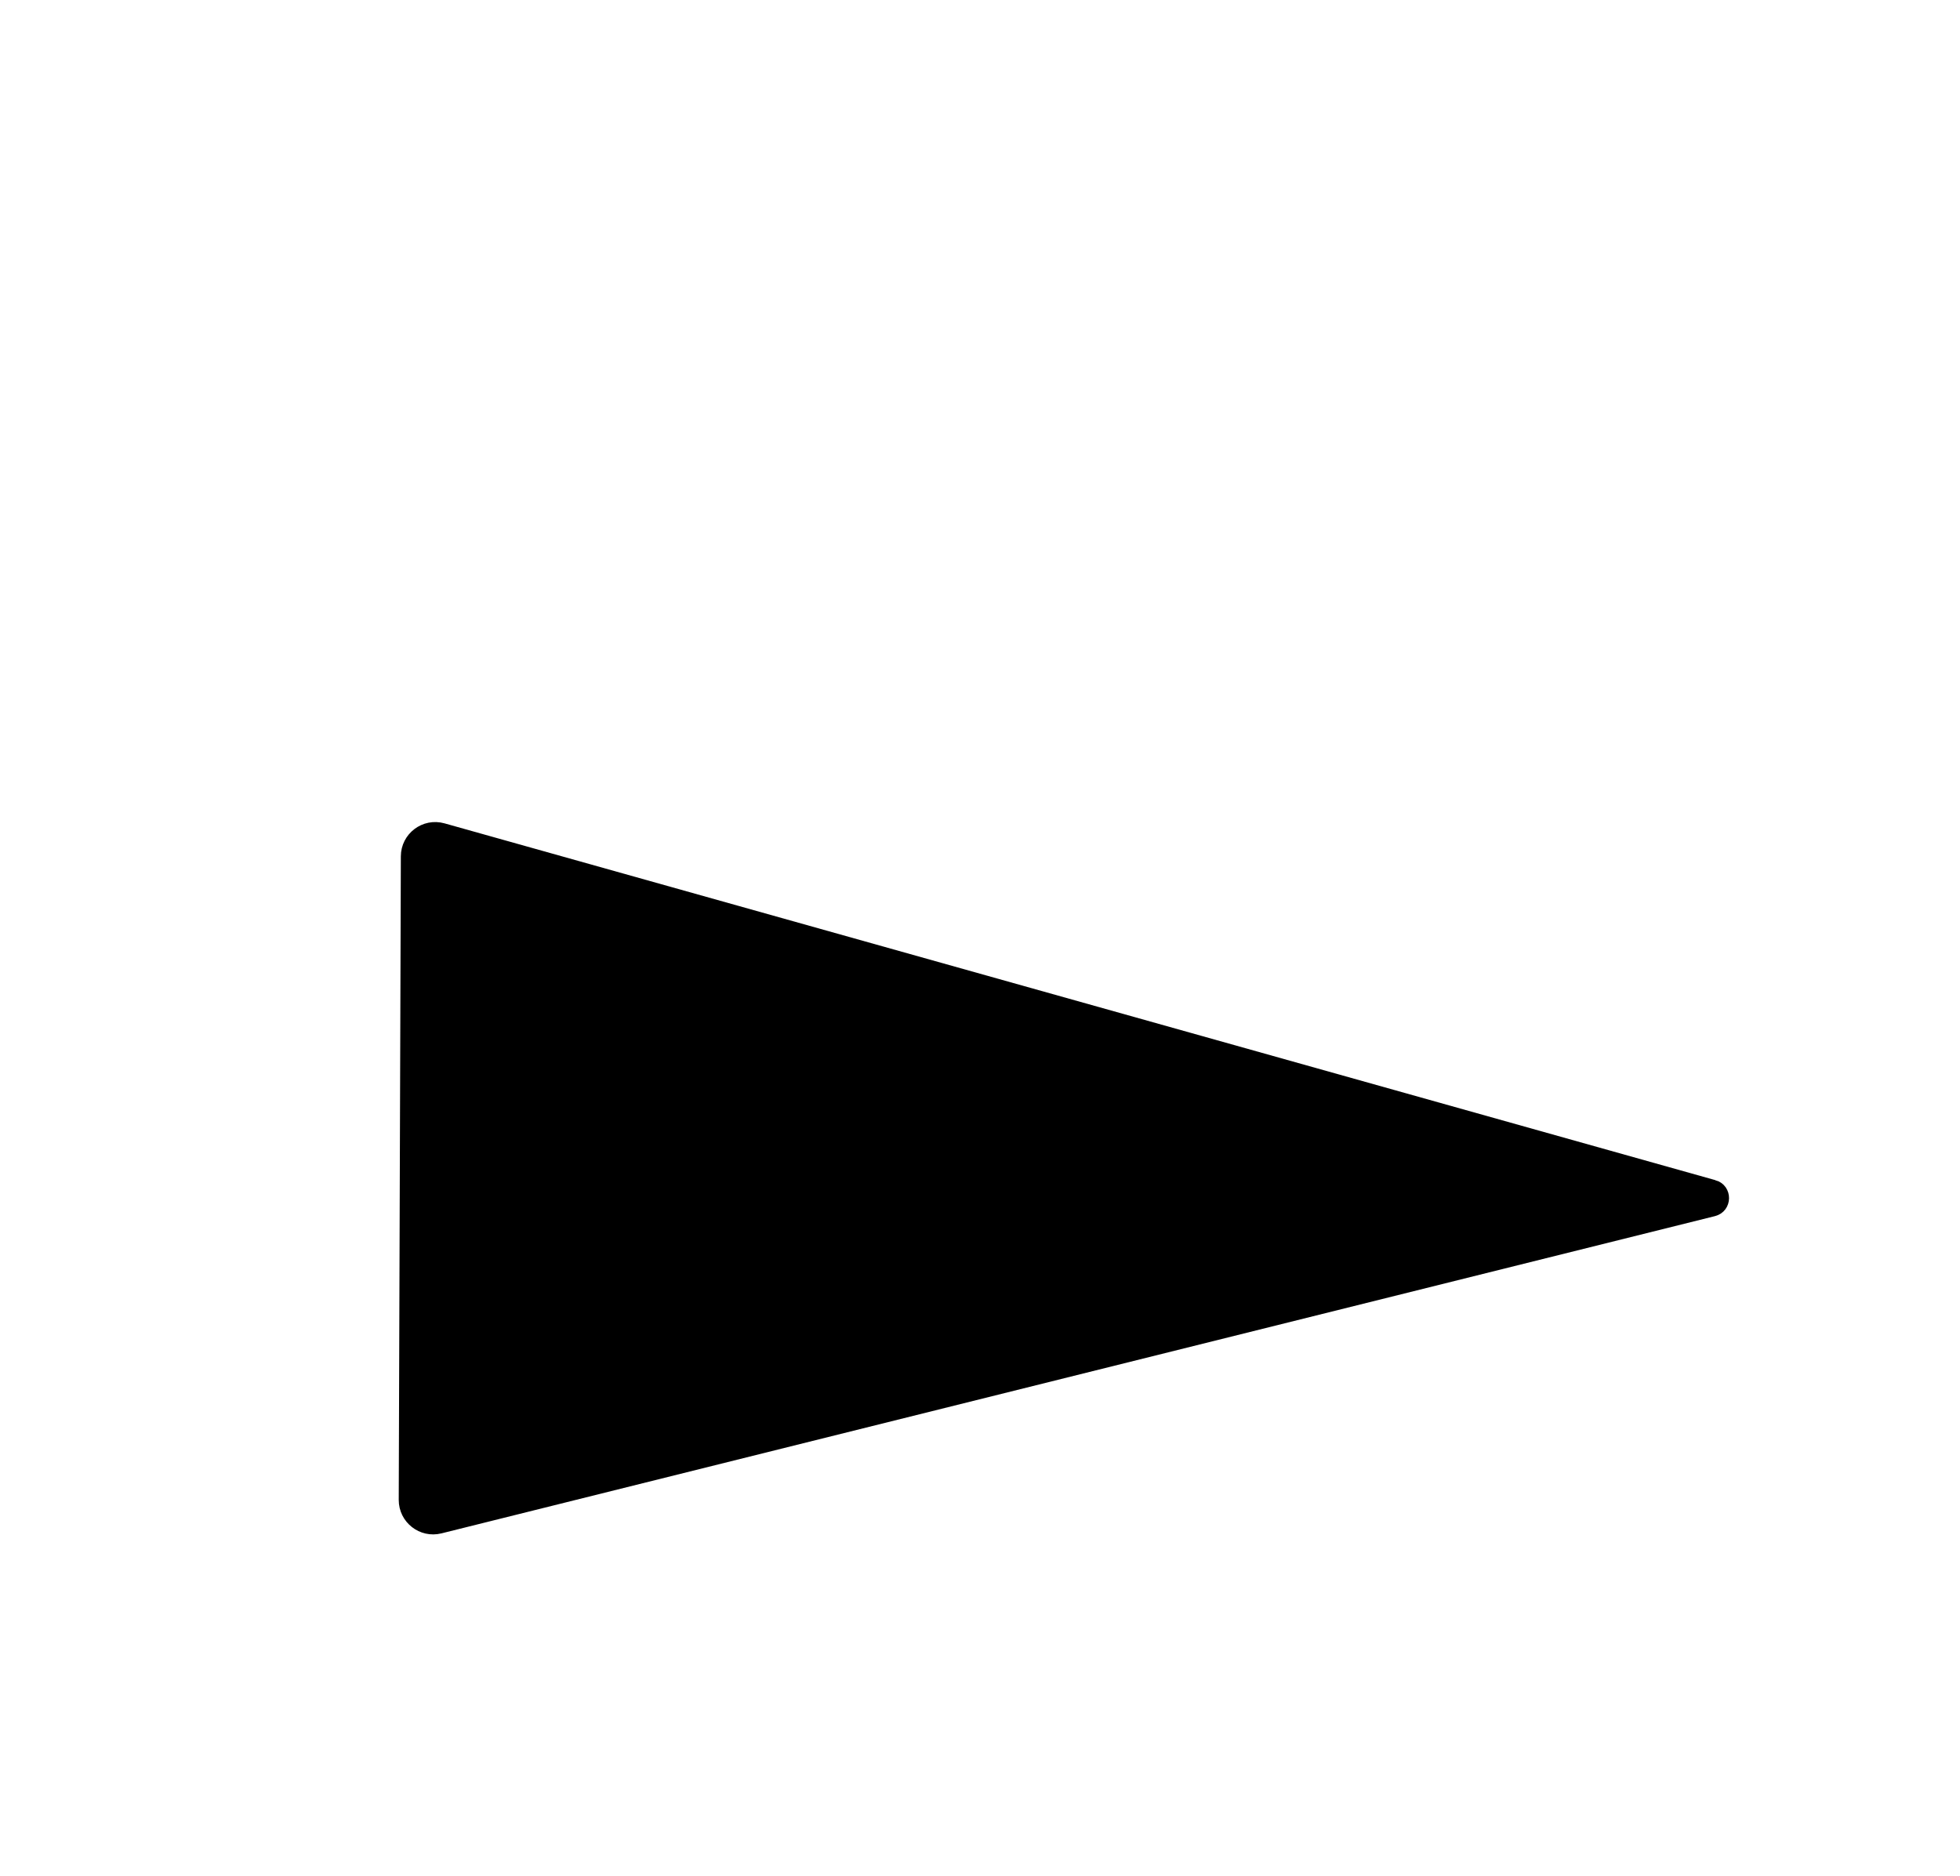 <?xml version="1.0" encoding="UTF-8"?>
<svg id="a" data-name="Layer 7" xmlns="http://www.w3.org/2000/svg" viewBox="0 0 835.64 800">
  <defs>
    <style>
      .b {
        stroke: #000;
        stroke-miterlimit: 10;
        stroke-width: 5px;
      }
    </style>
  </defs>
  <path class="b" d="M730.71,505.6L188.84,353.46c-7.74-2.17-15.42,3.63-15.44,11.66-.3,91.46-.6,182.92-.9,274.38-.03,7.94,7.42,13.78,15.12,11.86,180.98-45.09,361.96-90.18,542.93-135.26,5.41-1.35,5.52-8.99.16-10.5Z"/>
</svg>